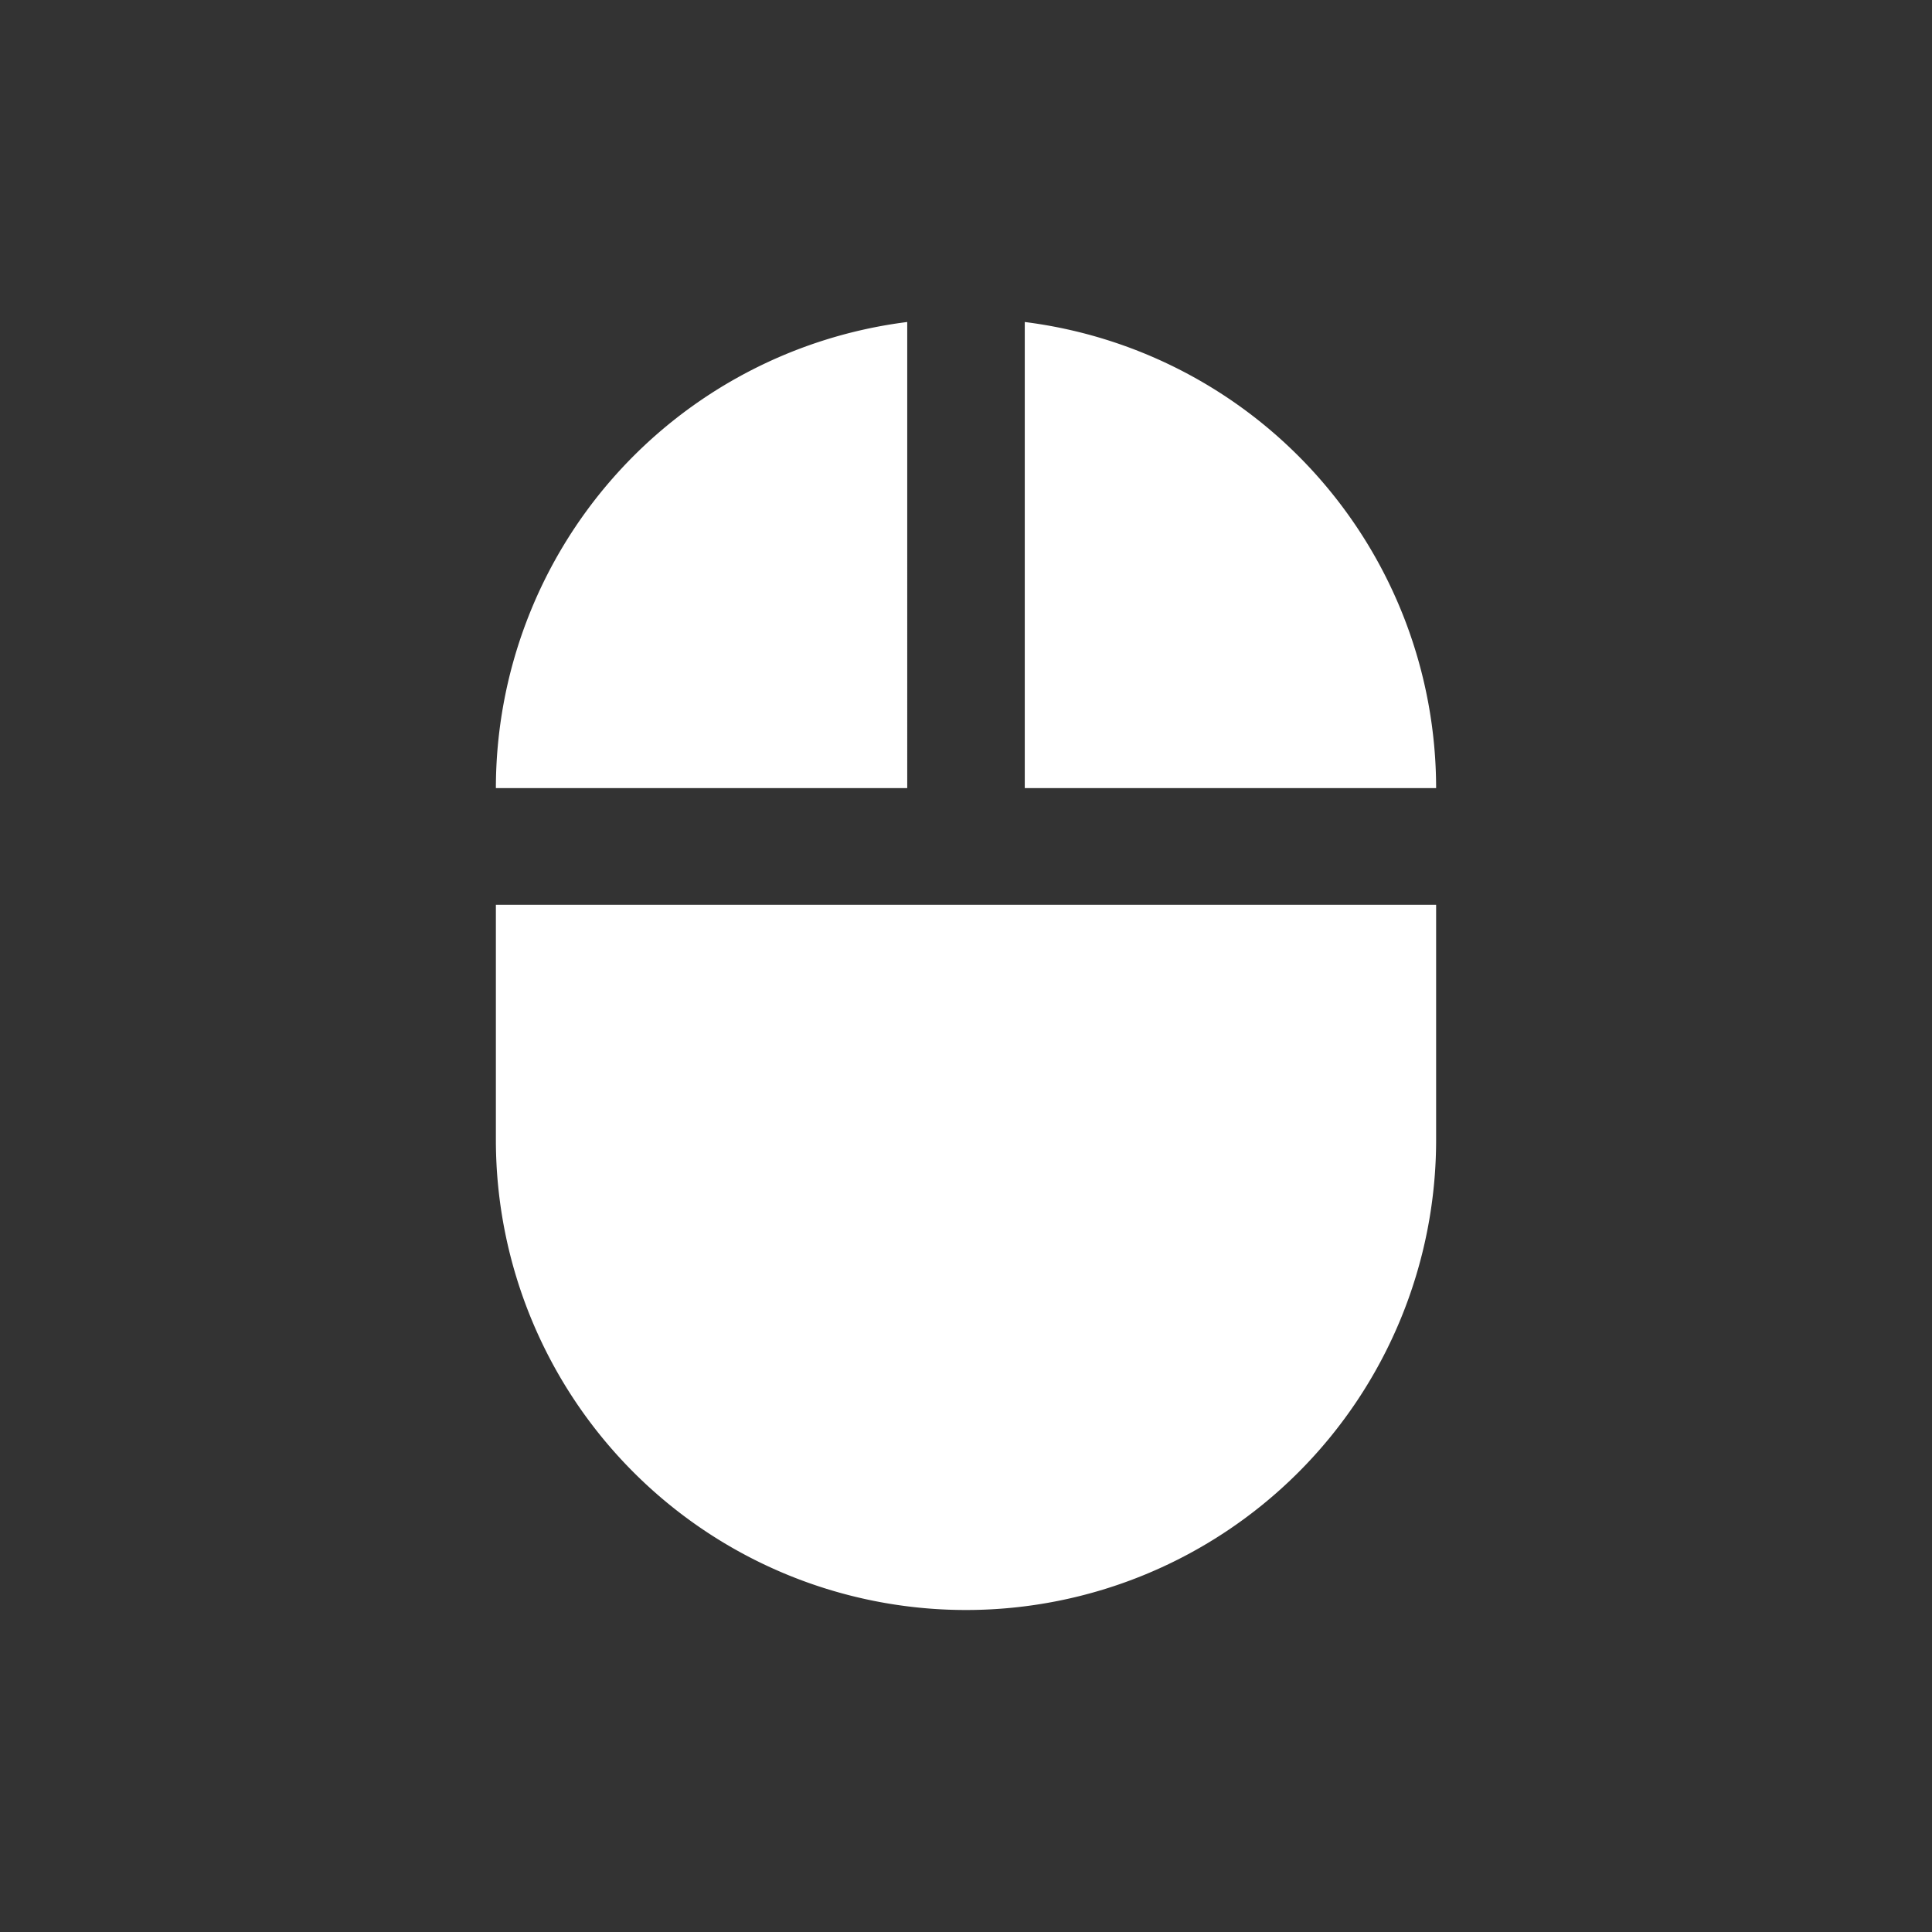 <svg  width="24" height="24" xmlns="http://www.w3.org/2000/svg" viewBox="0 0 24 24"><rect x="0" y="0" width="24" height="24" fill="#333333" stroke="none"/><defs><style>.a{fill:#fff;}</style></defs><path class="a" d="M12.73,4V9.79h5.11A5.84,5.84,0,0,0,12.73,4ZM6.16,14.16a5.84,5.84,0,0,0,11.68,0V11.24H6.16ZM11.27,4A5.84,5.84,0,0,0,6.16,9.79h5.11Z"/></svg>